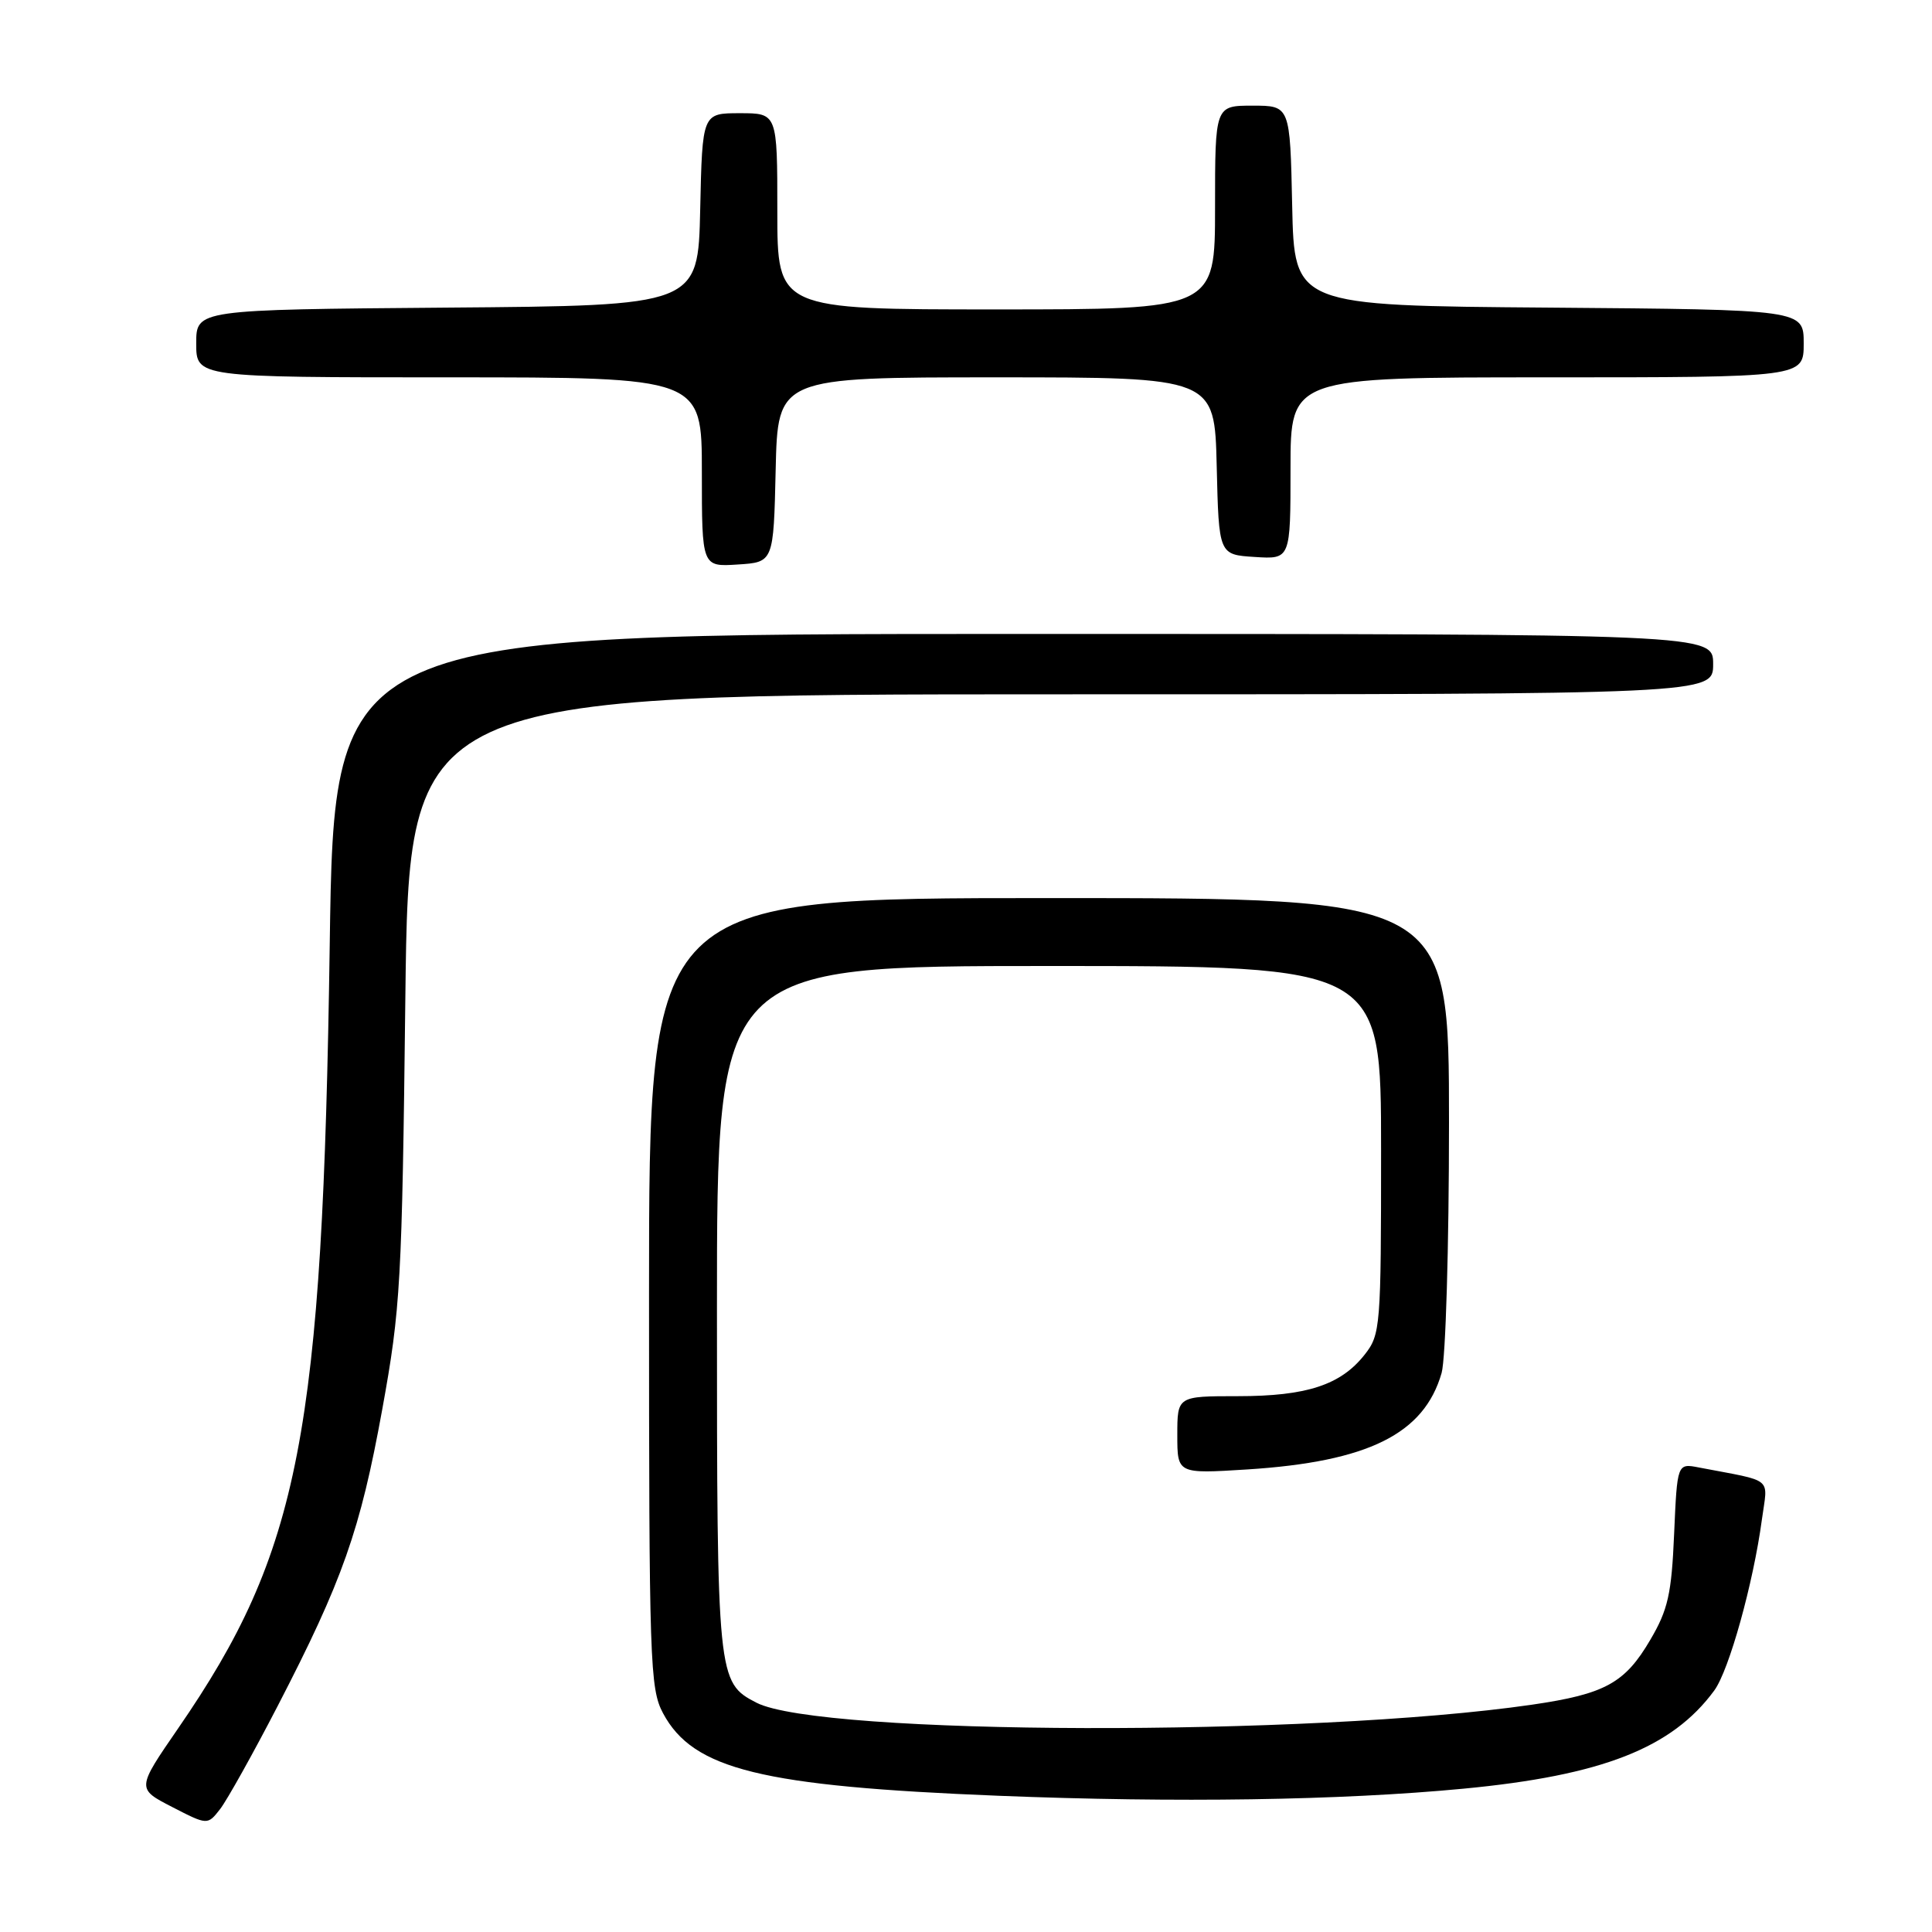 <?xml version="1.0" encoding="UTF-8" standalone="no"?>
<!DOCTYPE svg PUBLIC "-//W3C//DTD SVG 1.1//EN" "http://www.w3.org/Graphics/SVG/1.1/DTD/svg11.dtd" >
<svg xmlns="http://www.w3.org/2000/svg" xmlns:xlink="http://www.w3.org/1999/xlink" version="1.1" viewBox="0 0 256 256">
 <g >
 <path fill="currentColor"
d=" M 36.80 226.04 C 45.40 209.42 47.74 202.77 50.65 186.75 C 53.08 173.37 53.27 170.05 53.71 132.25 C 54.19 92.00 54.19 92.00 140.59 92.00 C 227.00 92.00 227.00 92.00 227.00 88.00 C 227.00 84.00 227.00 84.00 135.64 84.00 C 44.28 84.00 44.28 84.00 43.69 125.25 C 42.75 190.09 39.76 205.57 23.61 229.01 C 18.10 237.01 18.10 237.01 22.80 239.43 C 27.50 241.85 27.50 241.85 29.17 239.71 C 30.08 238.53 33.52 232.38 36.80 226.04 Z  M 193.91 237.01 C 212.29 235.26 221.55 231.63 227.15 224.00 C 229.11 221.33 232.32 209.80 233.46 201.35 C 234.24 195.60 235.19 196.38 225.12 194.45 C 222.24 193.89 222.24 193.89 221.83 203.25 C 221.49 211.21 221.02 213.30 218.67 217.29 C 215.31 223.03 212.67 224.47 203.00 225.88 C 173.67 230.14 108.64 229.97 100.22 225.61 C 95.06 222.94 95.00 222.38 95.00 173.45 C 95.00 128.00 95.00 128.00 139.00 128.00 C 183.00 128.00 183.00 128.00 183.00 152.37 C 183.00 175.85 182.92 176.83 180.83 179.49 C 177.66 183.52 173.14 185.00 164.03 185.00 C 156.00 185.00 156.00 185.00 156.00 190.15 C 156.00 195.29 156.00 195.29 165.25 194.71 C 181.29 193.69 188.70 190.01 191.02 181.93 C 191.56 180.04 192.00 165.20 192.00 148.76 C 192.00 119.00 192.00 119.00 139.00 119.00 C 86.00 119.00 86.00 119.00 86.00 171.27 C 86.00 220.34 86.11 223.74 87.86 227.02 C 91.85 234.47 100.89 236.69 132.34 237.95 C 155.89 238.89 177.65 238.56 193.91 237.01 Z  M 102.78 62.25 C 103.06 50.00 103.06 50.00 132.00 50.00 C 160.94 50.00 160.94 50.00 161.22 61.75 C 161.50 73.50 161.50 73.50 166.25 73.80 C 171.00 74.11 171.00 74.11 171.00 62.05 C 171.00 50.00 171.00 50.00 205.00 50.00 C 239.00 50.00 239.00 50.00 239.00 45.51 C 239.00 41.03 239.00 41.03 205.25 40.76 C 171.50 40.50 171.50 40.50 171.22 27.25 C 170.94 14.00 170.94 14.00 165.97 14.00 C 161.00 14.00 161.00 14.00 161.00 27.50 C 161.00 41.00 161.00 41.00 132.00 41.00 C 103.00 41.00 103.00 41.00 103.00 28.00 C 103.00 15.00 103.00 15.00 98.03 15.00 C 93.06 15.00 93.06 15.00 92.78 27.75 C 92.50 40.50 92.50 40.50 59.25 40.76 C 26.00 41.03 26.00 41.03 26.00 45.51 C 26.00 50.00 26.00 50.00 59.50 50.00 C 93.00 50.00 93.00 50.00 93.00 62.55 C 93.00 75.11 93.00 75.11 97.75 74.80 C 102.50 74.50 102.50 74.50 102.78 62.25 Z "/>
</g>
</svg>